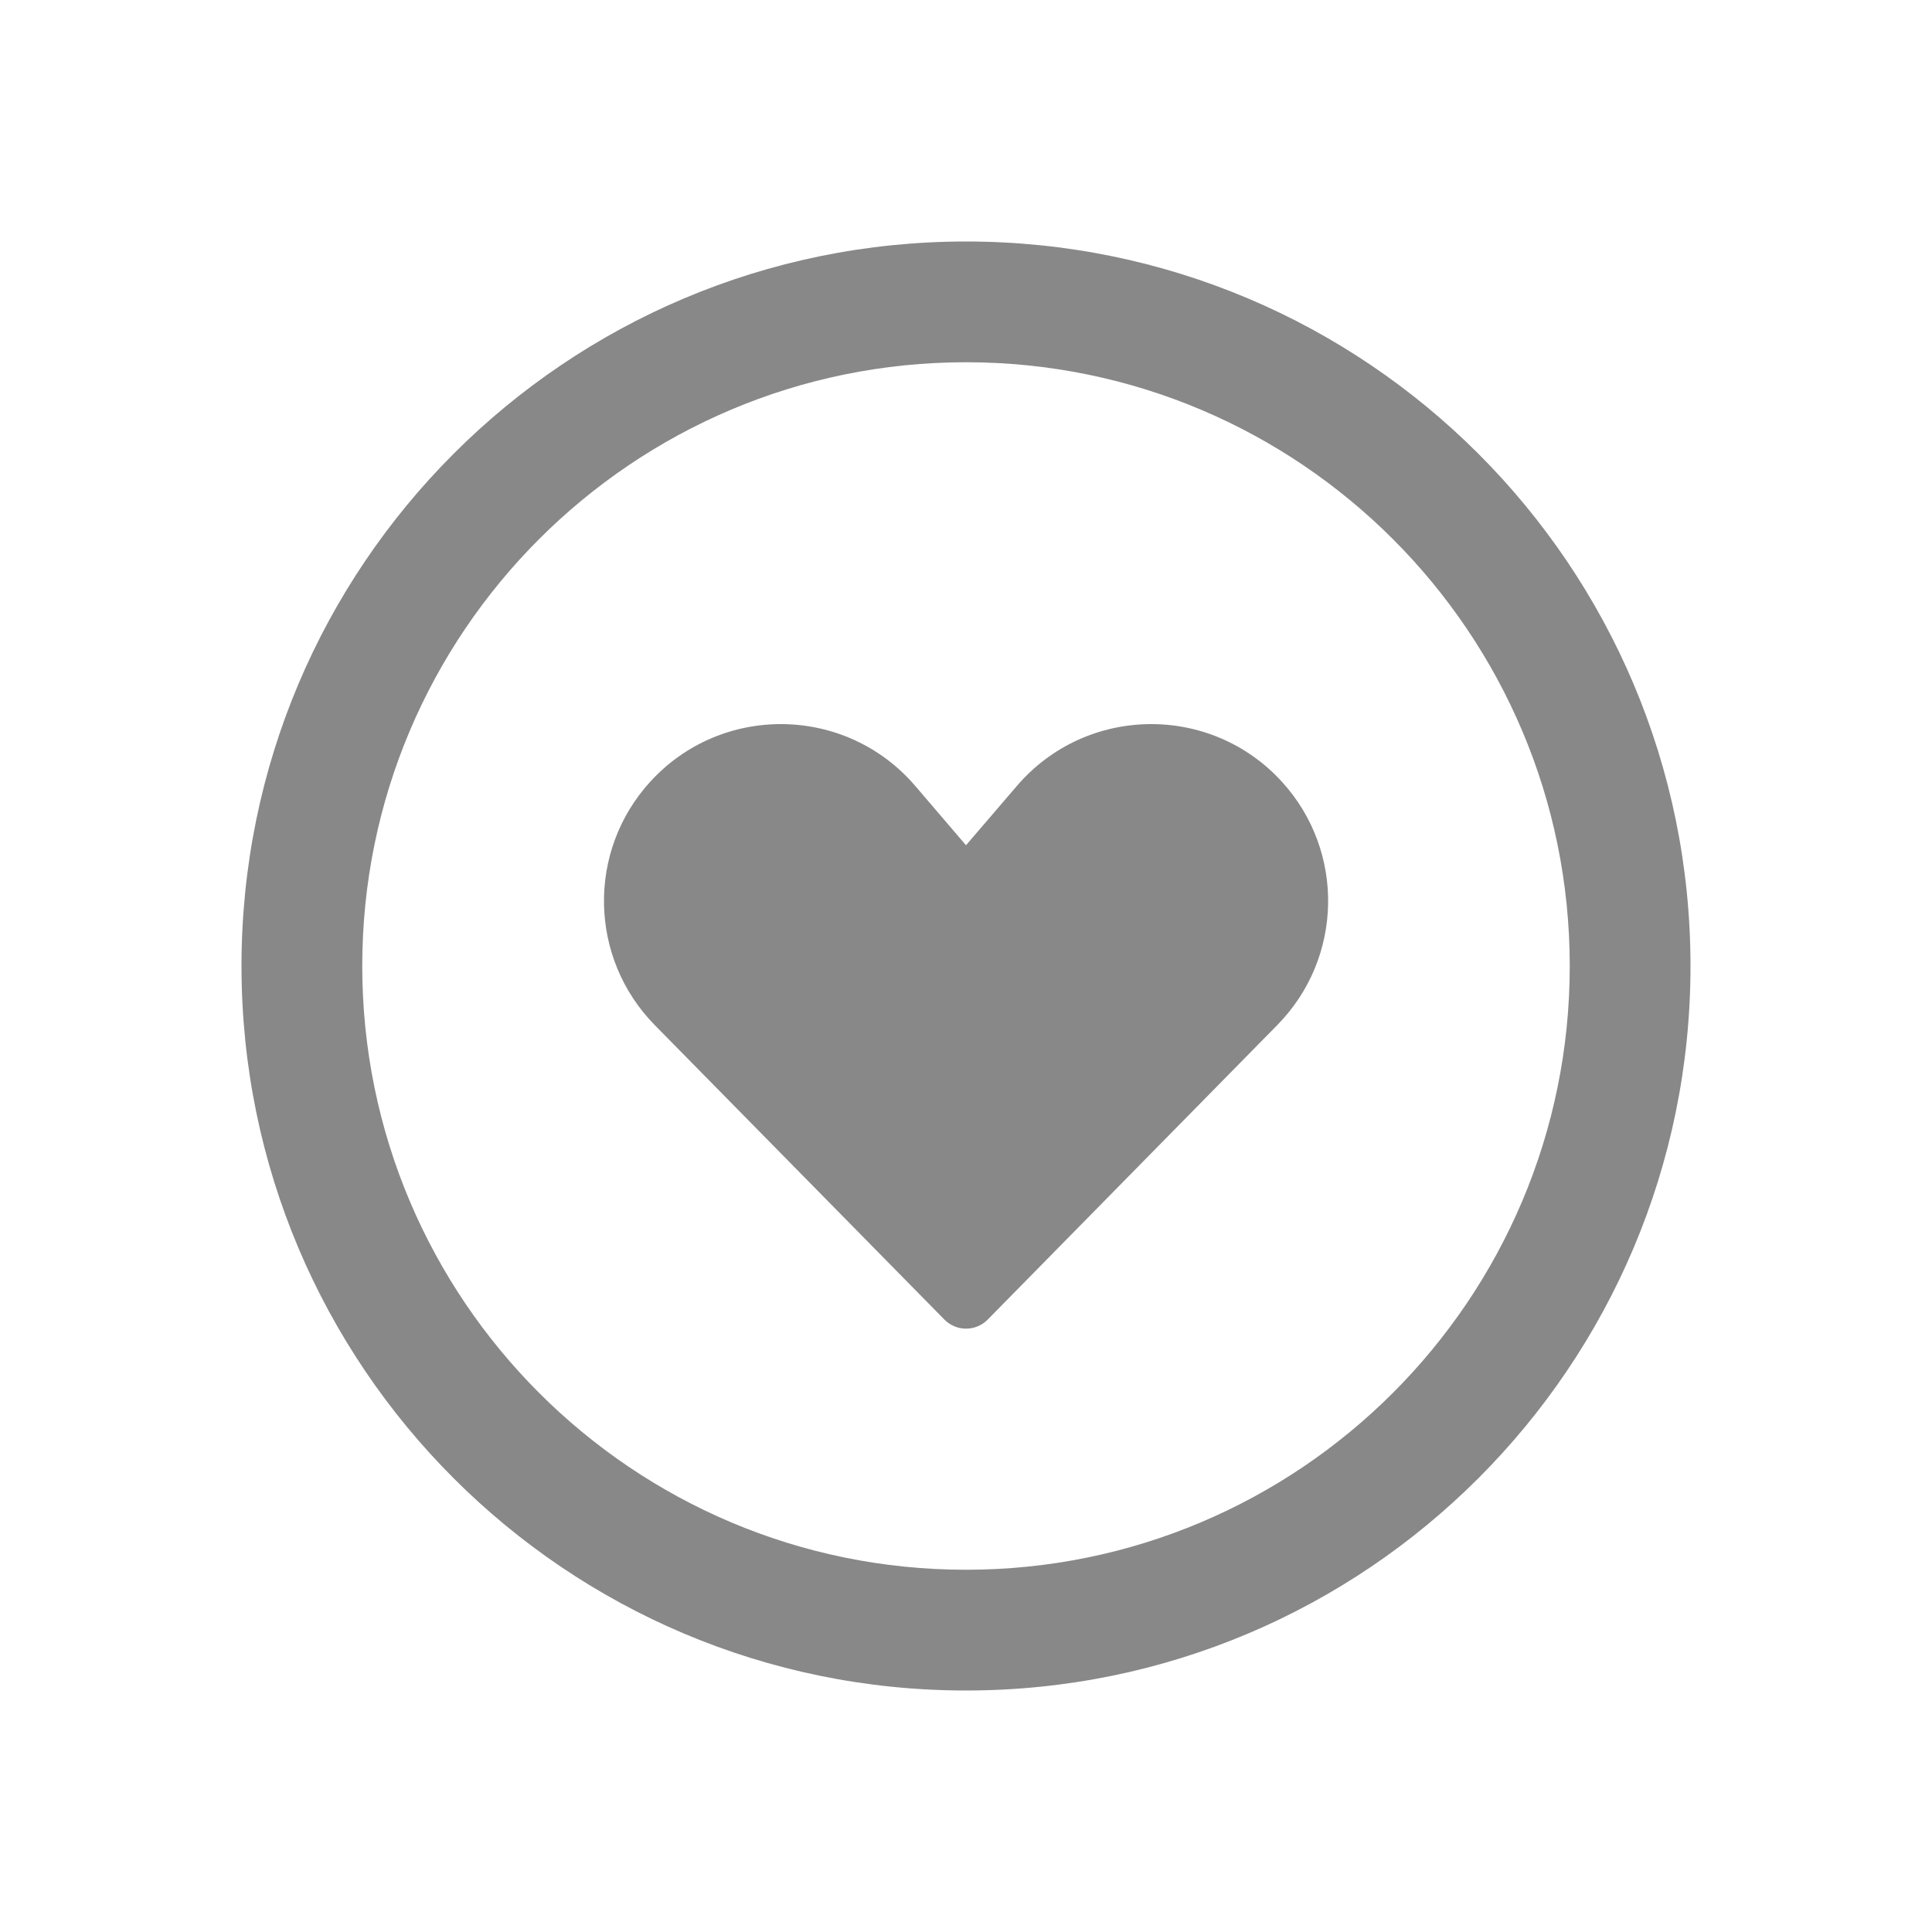 <svg width="16" height="16" viewBox="0 0 16 16" fill="none" xmlns="http://www.w3.org/2000/svg">
<path d="M8 7L7.579 6.508C7.006 5.84 5.977 5.824 5.384 6.475C4.86 7.05 4.877 7.934 5.422 8.489L7.822 10.929C7.92 11.028 8.081 11.028 8.179 10.929L10.578 8.489C11.124 7.934 11.141 7.05 10.617 6.475C10.024 5.824 8.995 5.84 8.422 6.508L8 7ZM2 8C2 4.686 4.686 2 8 2C11.314 2 14 4.686 14 8C14 11.314 11.314 14 8 14C4.686 14 2 11.314 2 8ZM8 3C5.239 3 3 5.239 3 8C3 10.761 5.239 13 8 13C10.761 13 13 10.761 13 8C13 5.239 10.761 3 8 3Z" fill="#888"/>
</svg>
